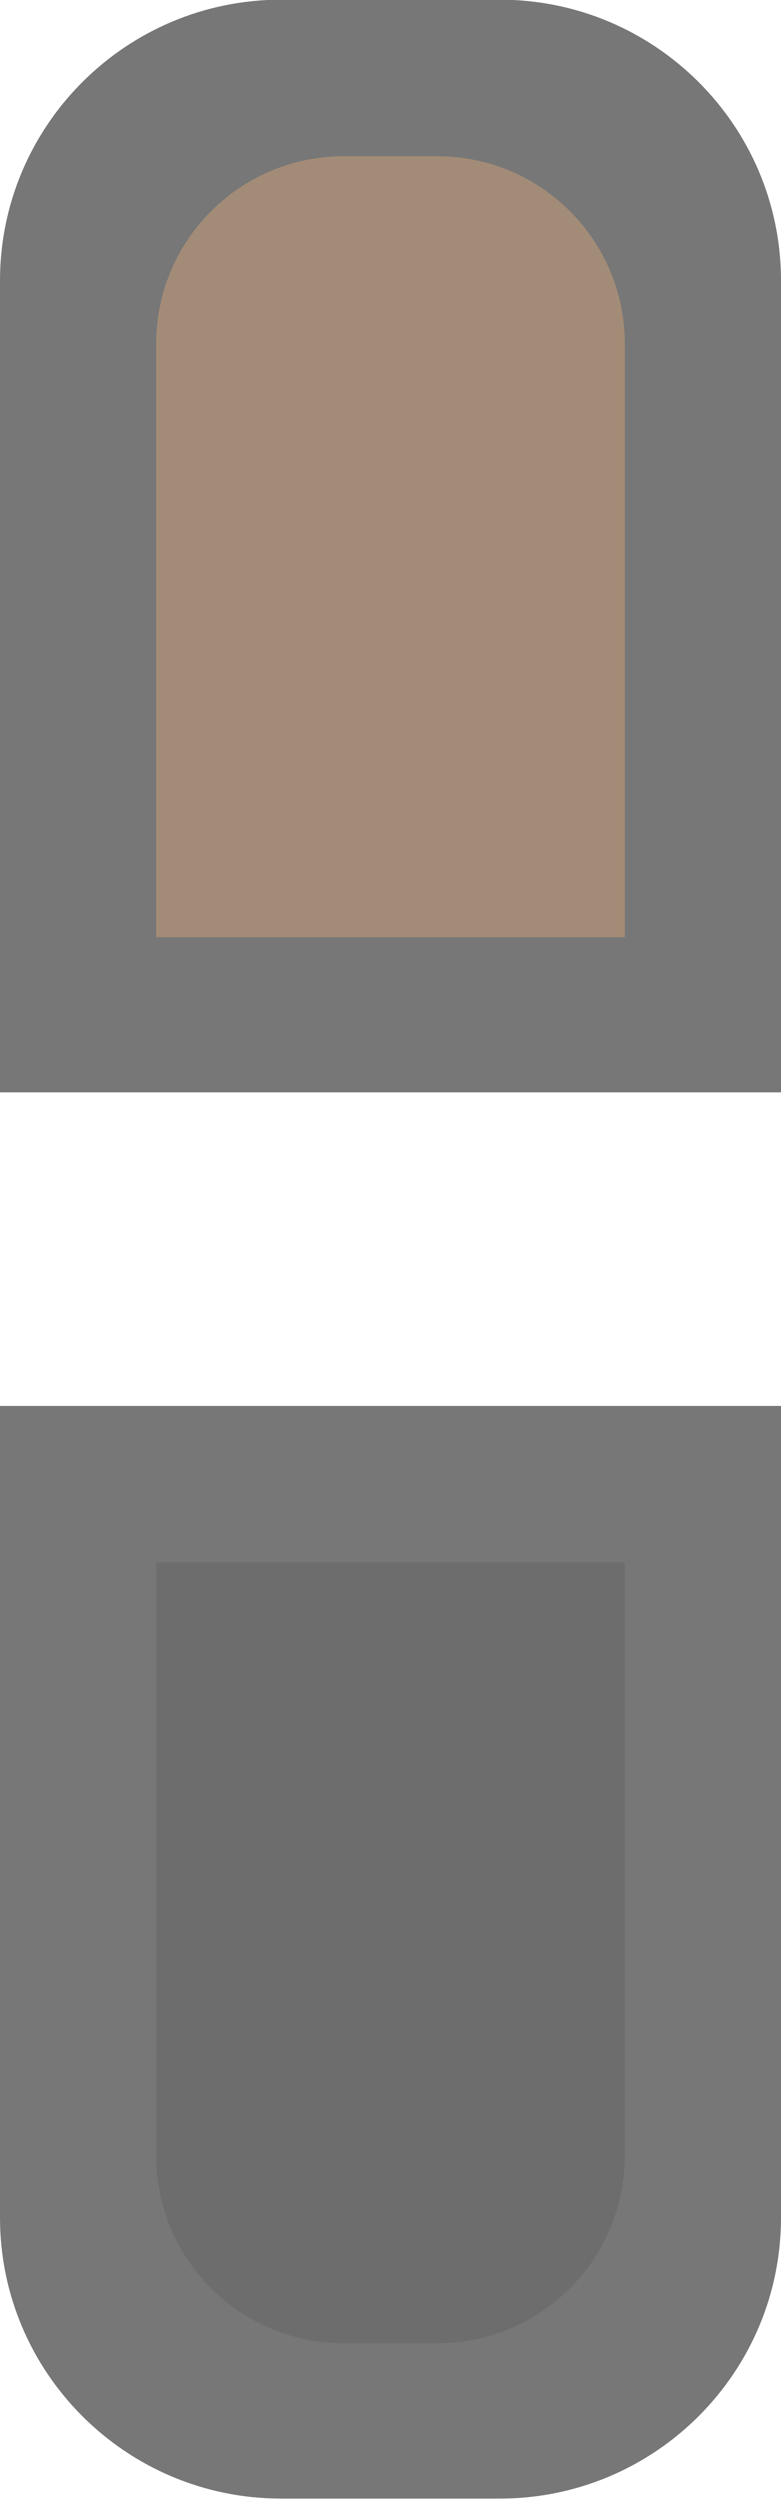 <?xml version="1.0" encoding="UTF-8" standalone="no"?>
<!DOCTYPE svg PUBLIC "-//W3C//DTD SVG 1.1//EN" "http://www.w3.org/Graphics/SVG/1.1/DTD/svg11.dtd">
<svg width="100%" height="100%" viewBox="0 0 5 16" version="1.1" xmlns="http://www.w3.org/2000/svg" xmlns:xlink="http://www.w3.org/1999/xlink" xml:space="preserve" xmlns:serif="http://www.serif.com/" style="fill-rule:evenodd;clip-rule:evenodd;stroke-linejoin:round;stroke-miterlimit:2;">
    <g transform="matrix(1,0,0,1,-96,-59)">
        <g transform="matrix(1,0,0,1,36,54)">
            <g id="Unlink_mix_dis_16x">
                <g transform="matrix(1,0,0,0.333,48,3.333)">
                    <path d="M17,10.4C17,7.42 16.193,5 15.2,5L13.8,5C12.807,5 12,7.42 12,10.4L12,26L17,26L17,10.4Z" style="fill:rgb(119,119,119);"/>
                </g>
                <g transform="matrix(1,0,0,0.333,48,12.333)">
                    <path d="M17,5L12,5L12,20.6C12,23.58 12.807,26 13.8,26L15.2,26C16.193,26 17,23.58 17,20.6L17,5Z" style="fill:rgb(119,119,119);"/>
                </g>
                <g transform="matrix(0.6,0,0,0.238,53.8,4.81)">
                    <path d="M17,10.04C17,7.258 16.104,5 15,5L14,5C12.896,5 12,7.258 12,10.04L12,26L17,26L17,10.04Z" style="fill:rgb(163,140,119);"/>
                </g>
                <g transform="matrix(0.6,0,0,0.238,53.8,13.809)">
                    <path d="M17,5L12,5L12,20.96C12,23.742 12.896,26 14,26L15,26C16.104,26 17,23.742 17,20.96L17,5Z" style="fill:rgb(109,109,109);"/>
                </g>
            </g>
        </g>
    </g>
</svg>
